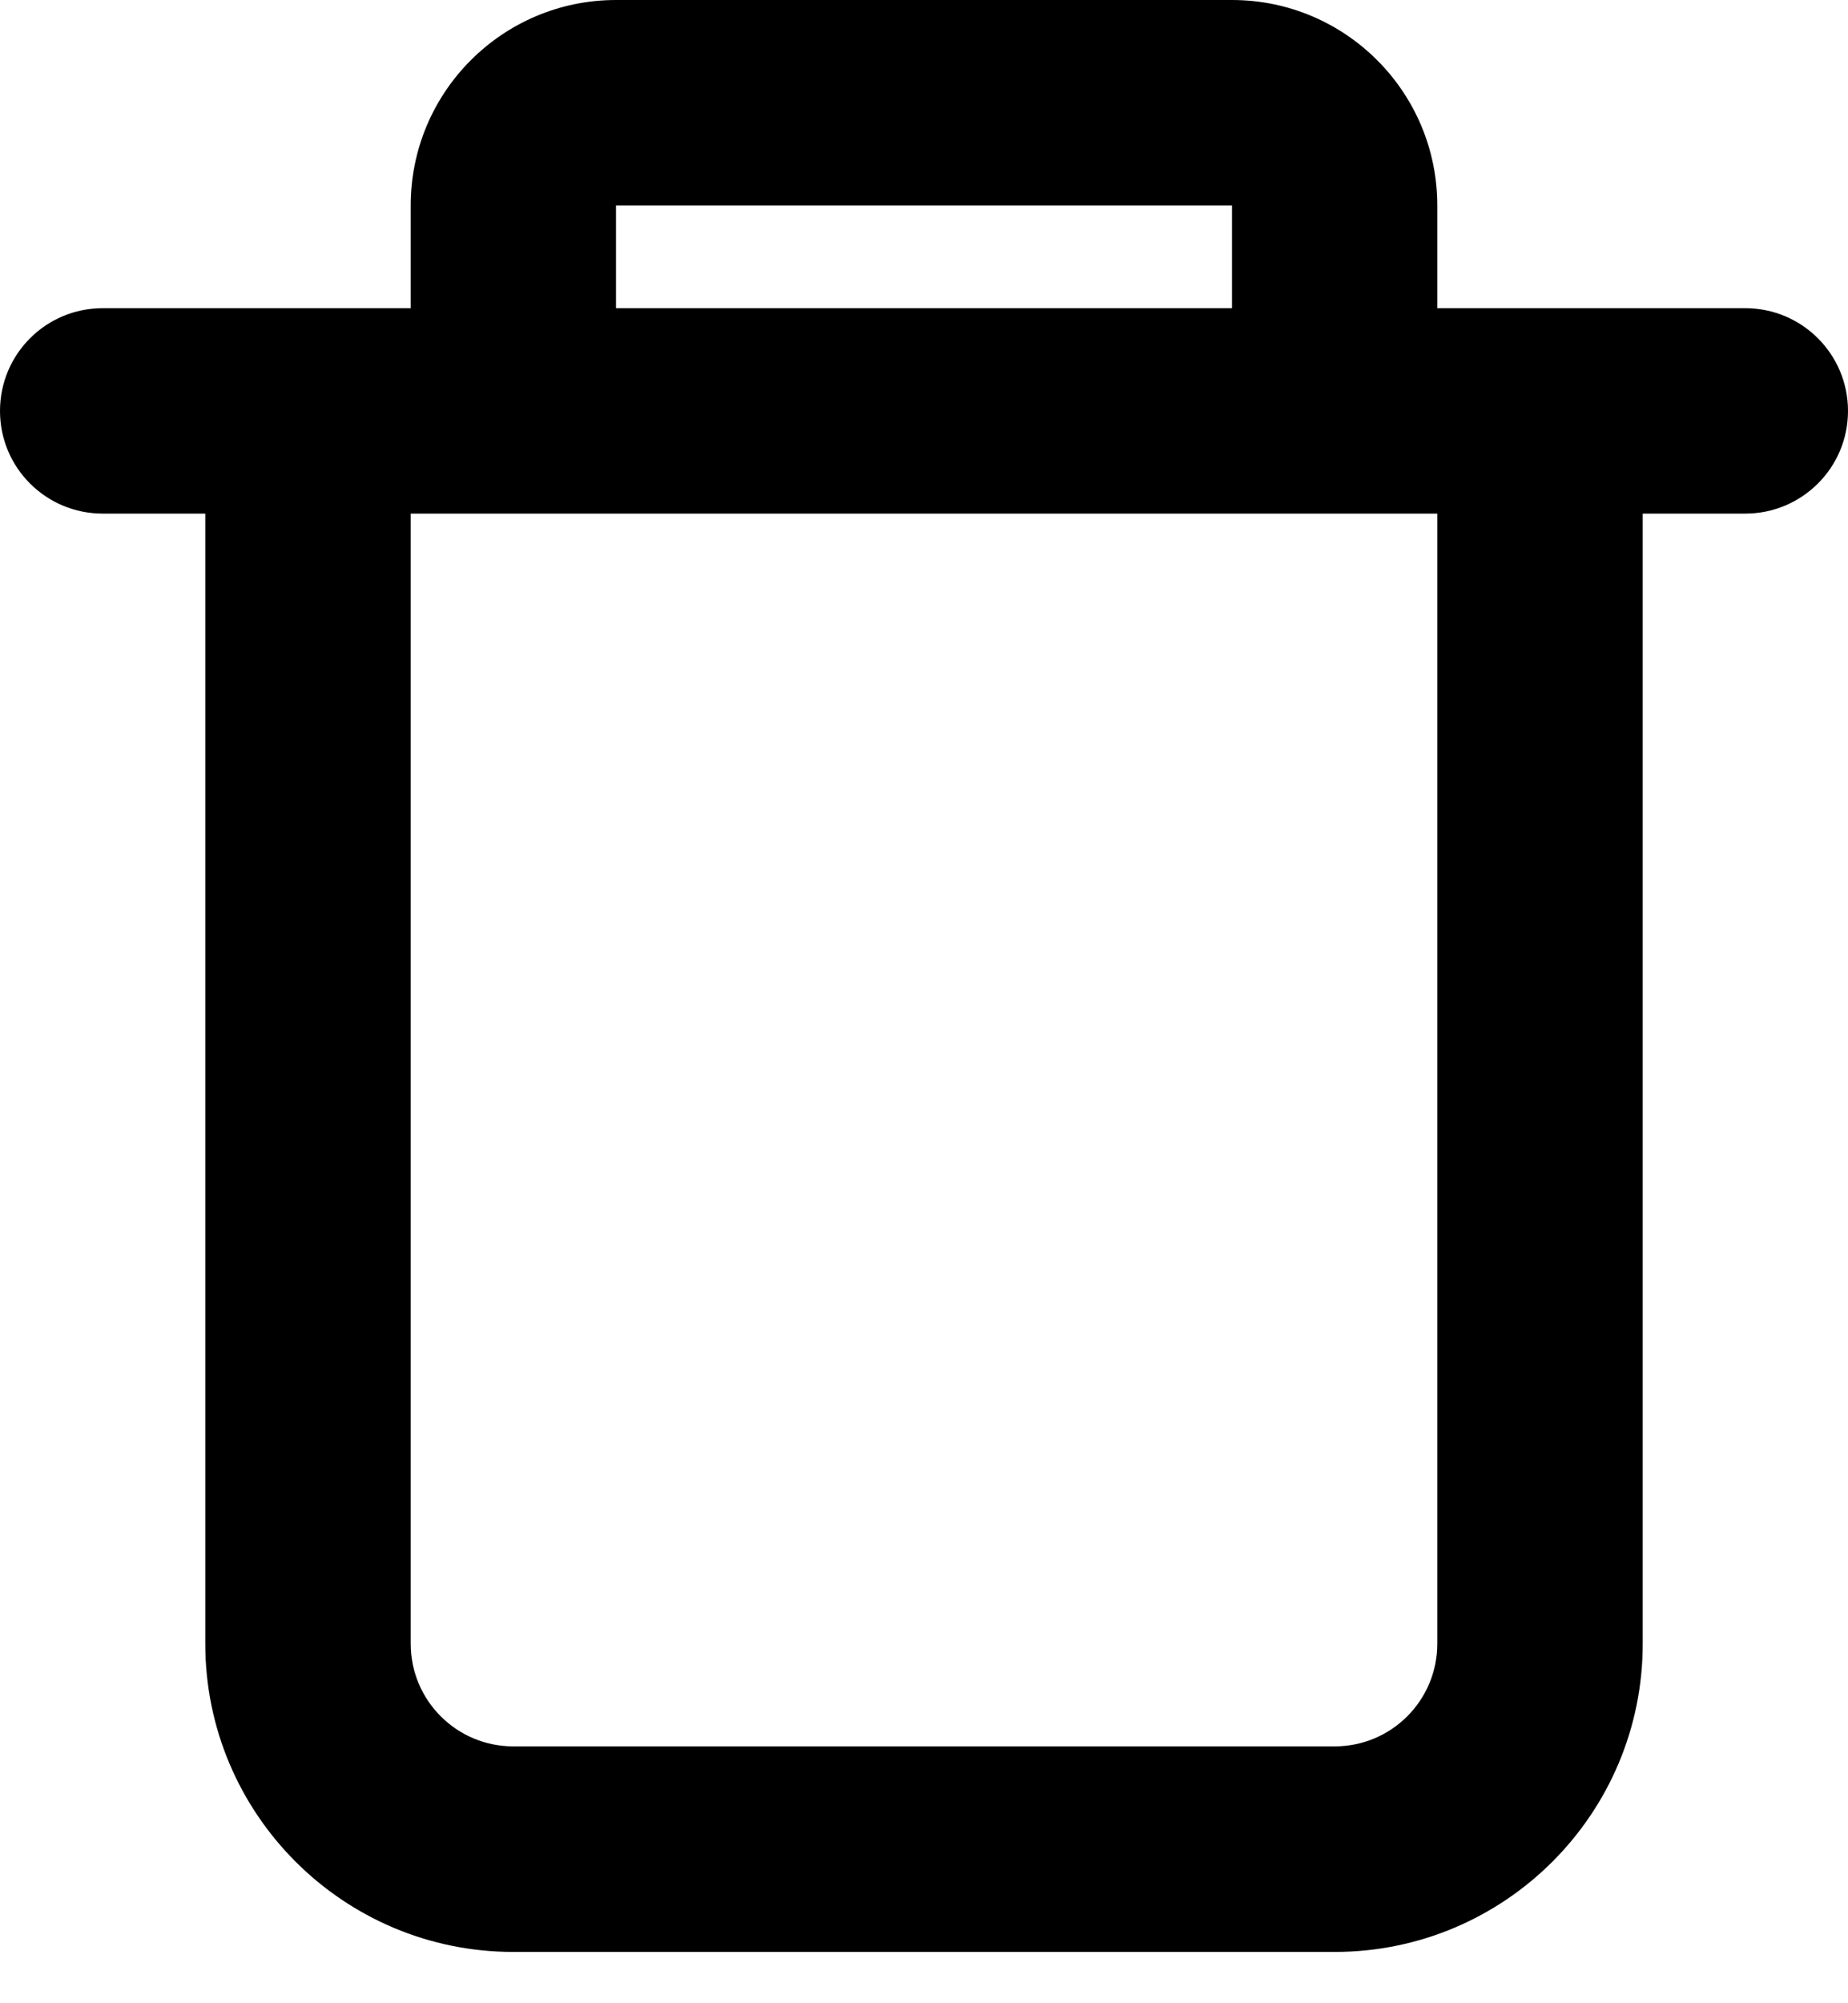 <svg width="12" height="13" viewBox="0 0 12 13" fill="currentColor"
  xmlns="http://www.w3.org/2000/svg">
  <path fill-rule="evenodd" clip-rule="evenodd"
    d="M9.333 2V1.333C9.333 0.597 8.736 0 8 0H4C3.264 0 2.667 0.597 2.667 1.333V2H0.667C0.298 2 0 2.298 0 2.667C0 3.035 0.298 3.333 0.667 3.333H1.333V10.667C1.333 11.771 2.229 12.667 3.333 12.667H8.667C9.771 12.667 10.667 11.771 10.667 10.667V3.333H11.333C11.701 3.333 12 3.035 12 2.667C12 2.298 11.701 2 11.333 2H9.333ZM8 1.333H4V2H8V1.333ZM9.333 3.333H2.667V10.667C2.667 11.035 2.965 11.333 3.333 11.333H8.667C9.035 11.333 9.333 11.035 9.333 10.667V3.333Z"
    fill="currentColor" />
</svg>